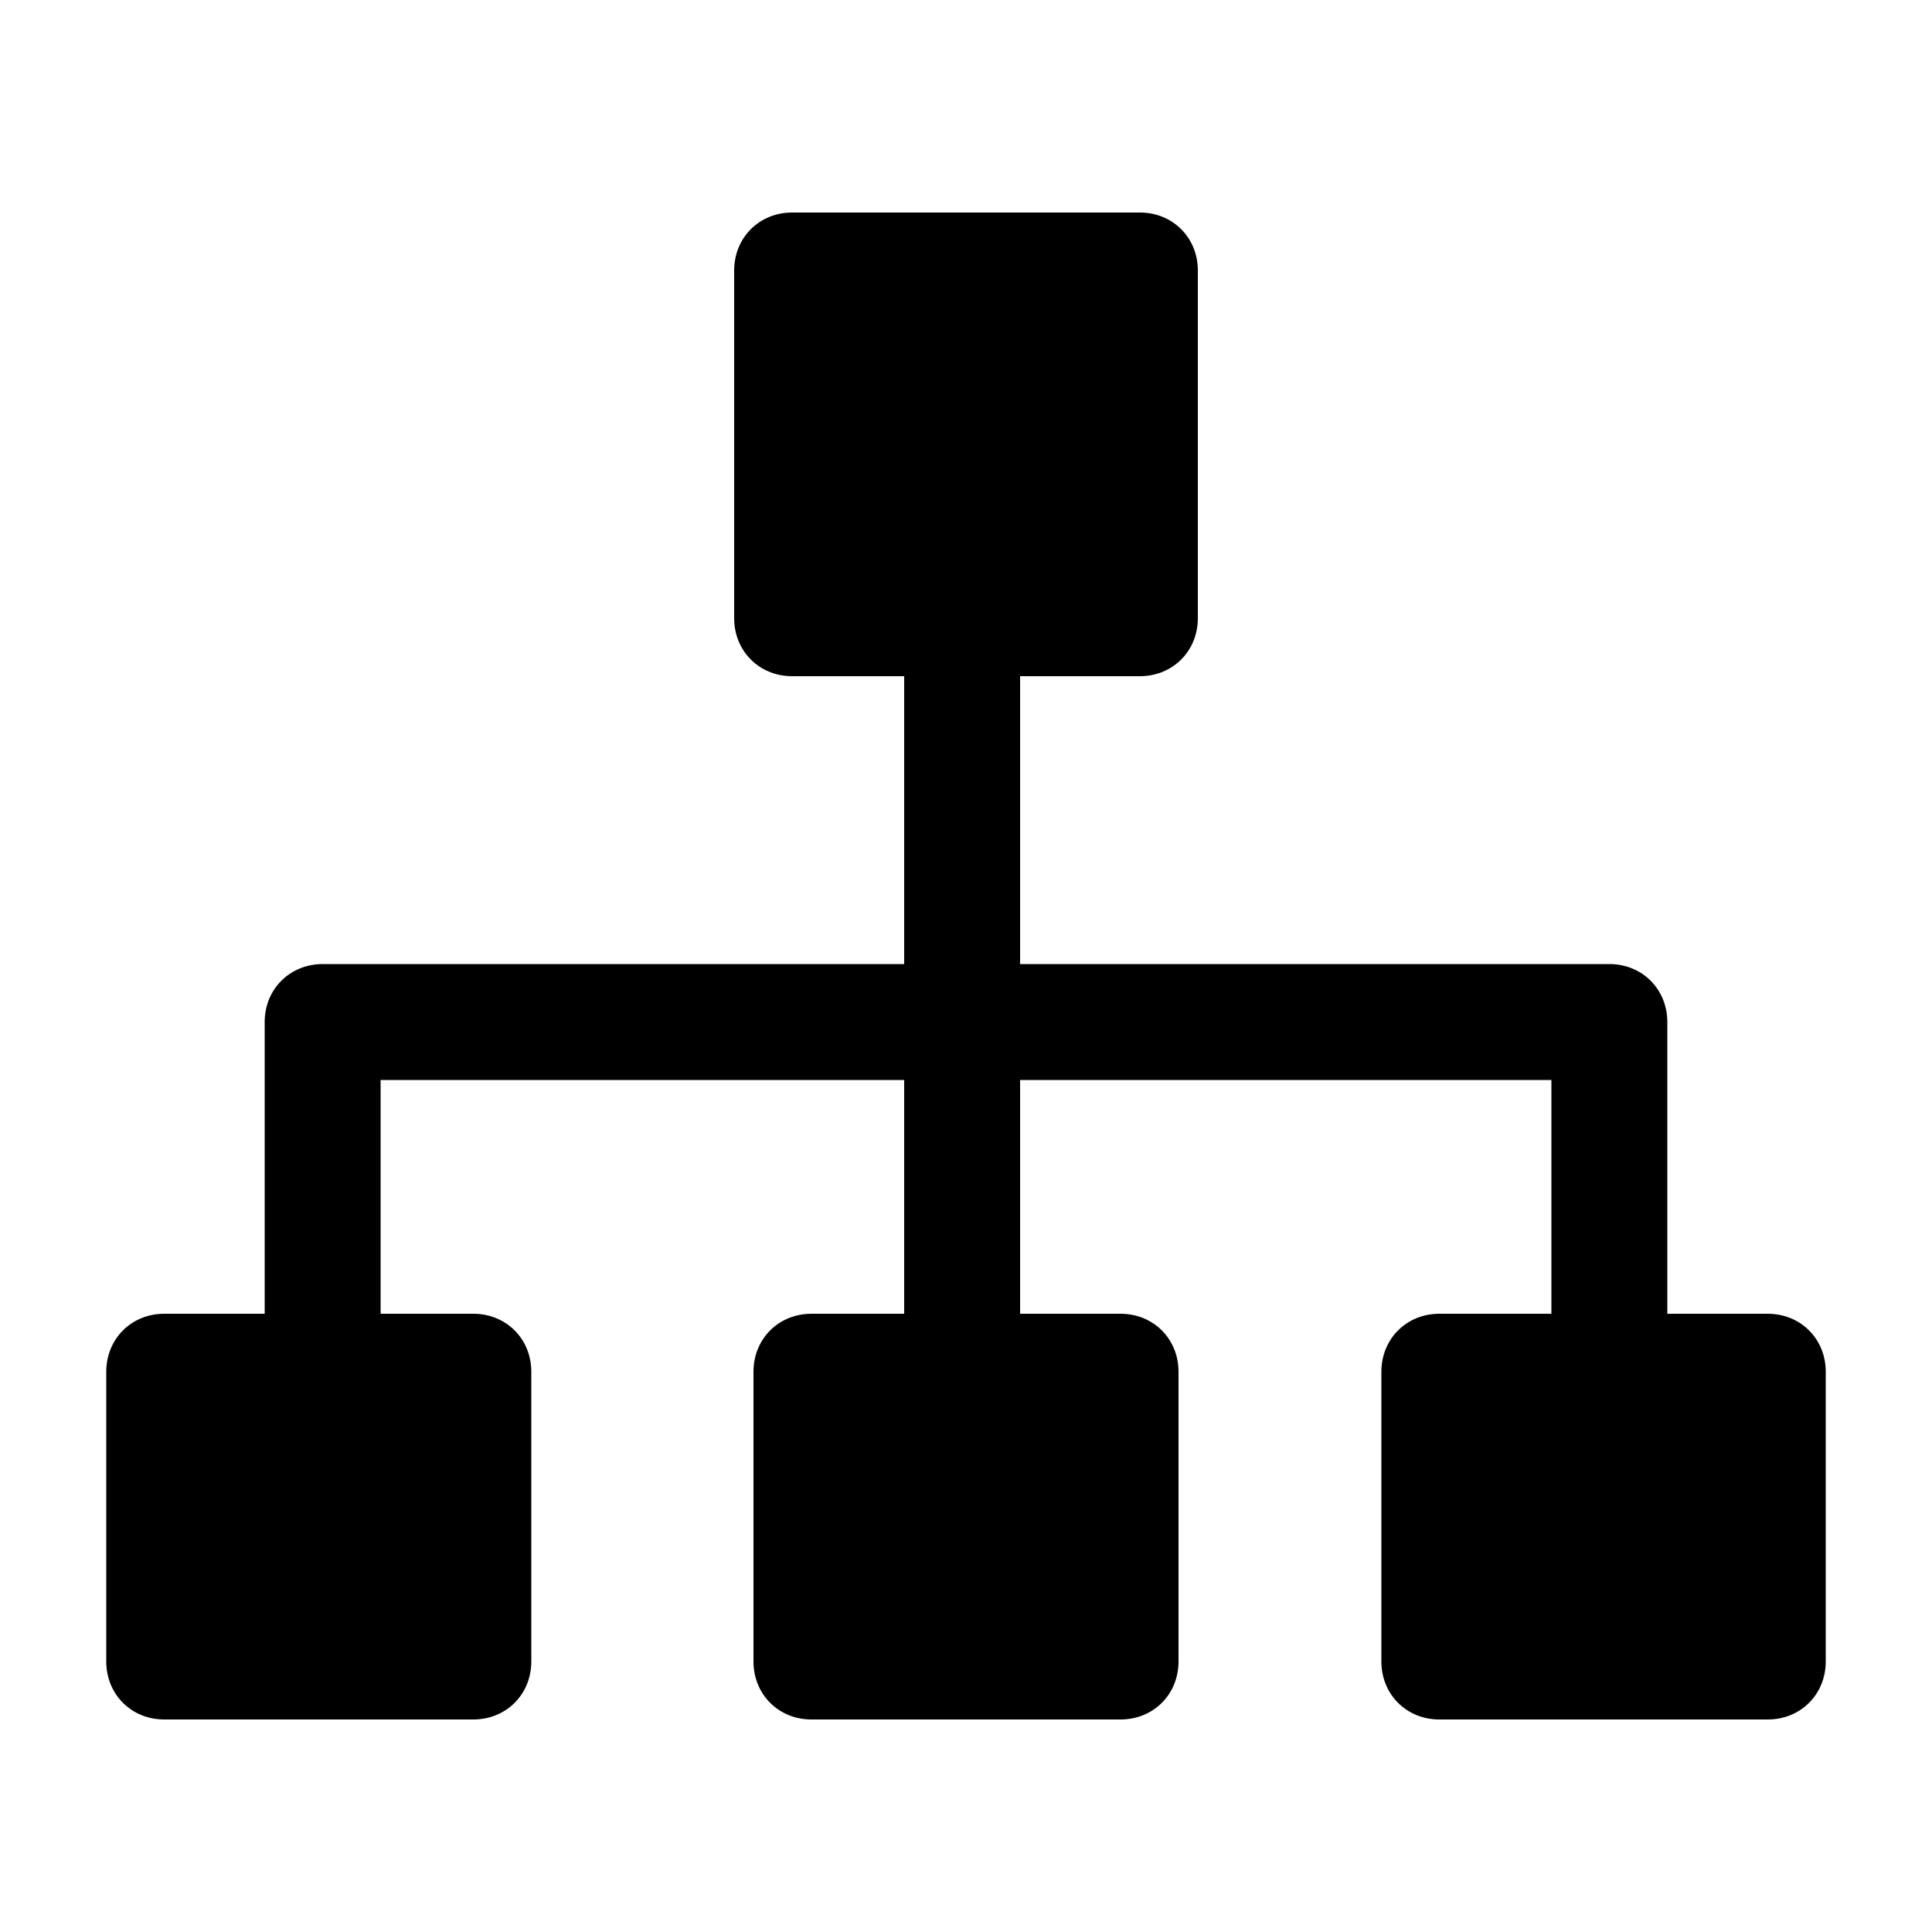 <svg xmlns="http://www.w3.org/2000/svg" xmlns:xlink="http://www.w3.org/1999/xlink" version="1.1" x="0px" y="0px" viewBox="1 -1 100 100" style="enable-background:new 1 -1 100 100;" xml:space="preserve"><title>56</title><g><path d="M92.5,67h-5.2V51.9c0-1.7-1.3-3-3-3H53.8V34H60c1.7,0,3-1.3,3-3V13c0-1.7-1.3-3-3-3H42c-1.7,0-3,1.3-3,3v18   c0,1.7,1.3,3,3,3h5.8v14.9H17.7c-1.7,0-3,1.3-3,3V67H9.5c-1.7,0-3,1.3-3,3v15c0,1.7,1.3,3,3,3h16c1.7,0,3-1.3,3-3V70   c0-1.7-1.3-3-3-3h-4.8V54.9h27.1V67H43c-1.7,0-3,1.3-3,3v15c0,1.7,1.3,3,3,3h16c1.7,0,3-1.3,3-3V70c0-1.7-1.3-3-3-3h-5.2V54.9h27.5   V67h-5.8c-1.7,0-3,1.3-3,3v15c0,1.7,1.3,3,3,3h17c1.7,0,3-1.3,3-3V70C95.5,68.3,94.2,67,92.5,67z"></path></g></svg>